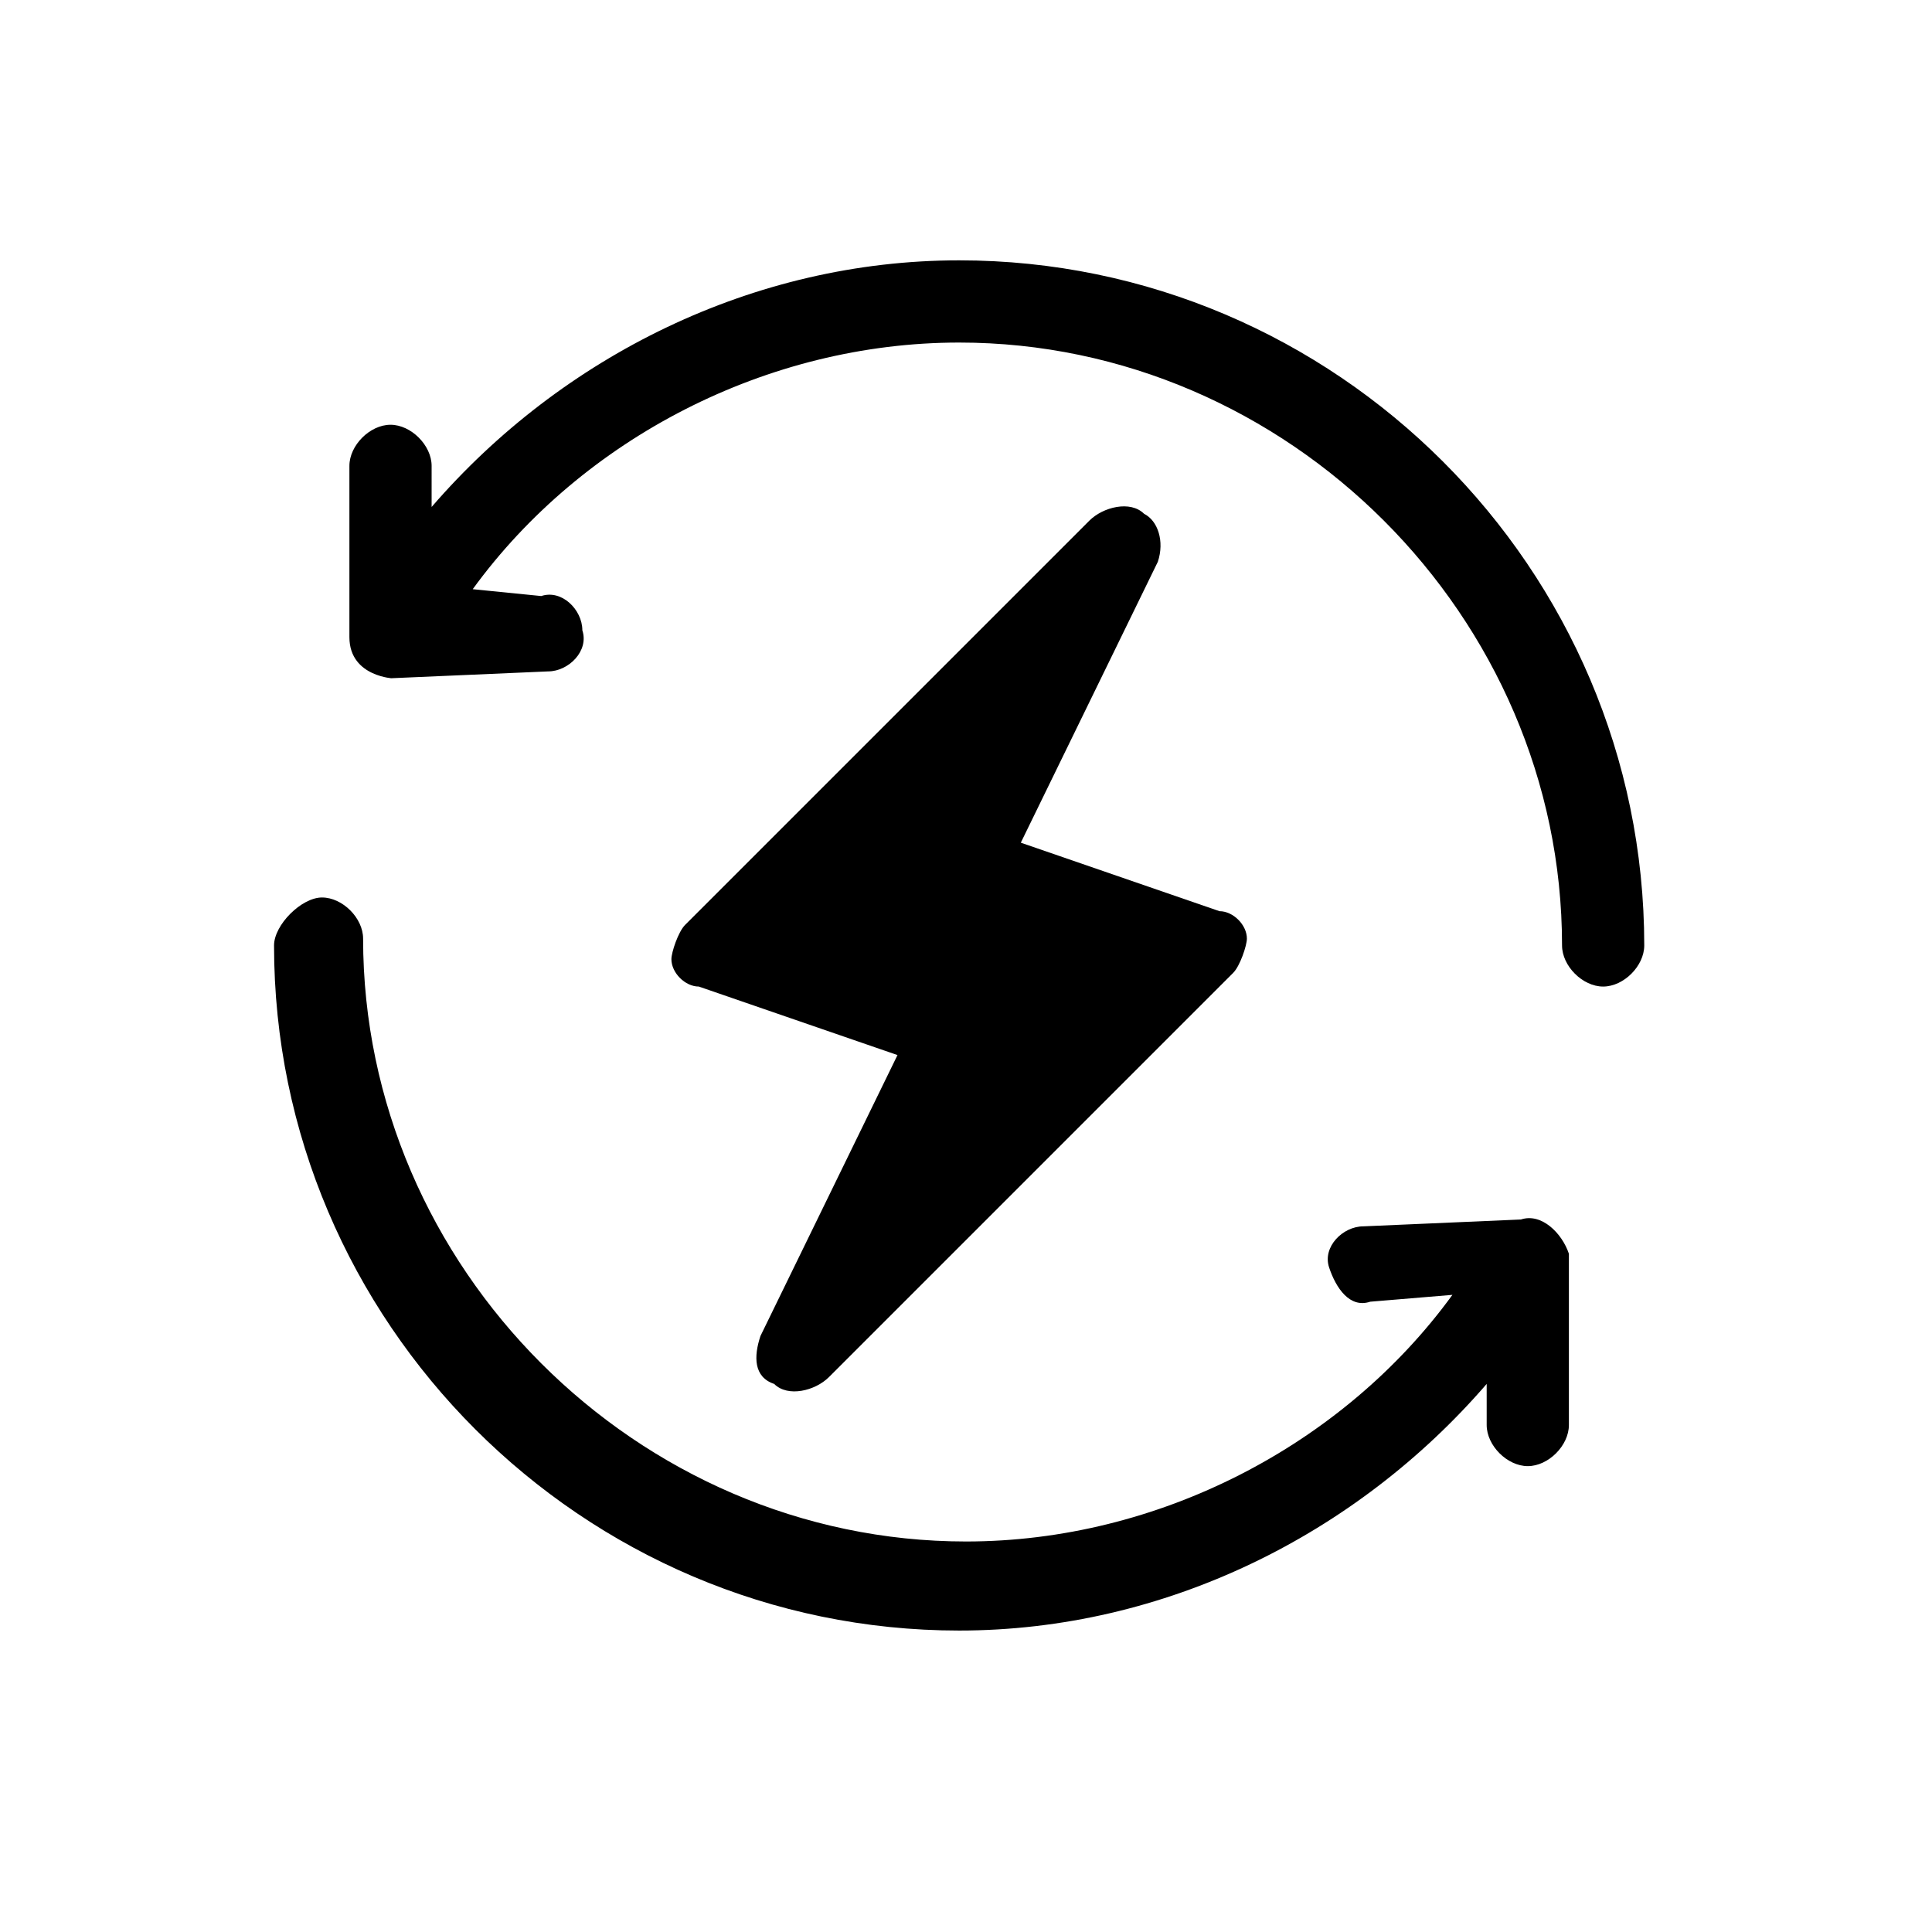 <?xml version="1.0" encoding="utf-8"?>
<!-- Generator: Adobe Illustrator 23.0.1, SVG Export Plug-In . SVG Version: 6.00 Build 0)  -->
<svg version="1.1" id="Warstwa_1" xmlns="http://www.w3.org/2000/svg" xmlns:xlink="http://www.w3.org/1999/xlink" x="0px" y="0px"
	 viewBox="0 0 28.2 28.2" style="enable-background:new 0 0 28.2 28.2;" xml:space="preserve">
<style type="text/css">
	.st0{fill-rule:evenodd;clip-rule:evenodd;}
</style>
<g>
	<path d="M16.7,7.5c-0.2-0.2-0.6-0.1-0.8,0.1l-5.9,5.9c-0.1,0.1-0.2,0.4-0.2,0.5c0,0.2,0.2,0.4,0.4,0.4l2.9,1l-2,4.1
		c-0.1,0.3-0.1,0.6,0.2,0.7c0.2,0.2,0.6,0.1,0.8-0.1l5.9-5.9c0.1-0.1,0.2-0.4,0.2-0.5c0-0.2-0.2-0.4-0.4-0.4l-2.9-1l2-4.1
		C17,7.9,16.9,7.6,16.7,7.5z"/>
	<path d="M14,3.8c-3,0-5.8,1.4-7.7,3.6V6.8c0-0.3-0.3-0.6-0.6-0.6c-0.3,0-0.6,0.3-0.6,0.6v2.5c0,0.6,0.7,0.6,0.6,0.6c0,0,0,0,0,0
		l2.3-0.1c0.3,0,0.6-0.3,0.5-0.6c0-0.3-0.3-0.6-0.6-0.5L6.9,8.6C8.5,6.4,11.2,5,14,5c4.8,0,8.8,4,8.8,8.8c0,0.3,0.3,0.6,0.6,0.6
		c0.3,0,0.6-0.3,0.6-0.6C24,8.3,19.5,3.8,14,3.8z"/>
	<path d="M22.2,17.8l-2.3,0.1c-0.3,0-0.6,0.3-0.5,0.6s0.3,0.6,0.6,0.5l1.2-0.1c-1.6,2.2-4.3,3.6-7.1,3.6c-4.8,0-8.8-4-8.8-8.8
		c0-0.3-0.3-0.6-0.6-0.6S4,13.5,4,13.8c0,5.5,4.5,10,10,10c3,0,5.8-1.4,7.7-3.6v0.6c0,0.3,0.3,0.6,0.6,0.6c0.3,0,0.6-0.3,0.6-0.6
		v-2.5C22.8,18,22.5,17.7,22.2,17.8z"/>
</g>
</svg>
